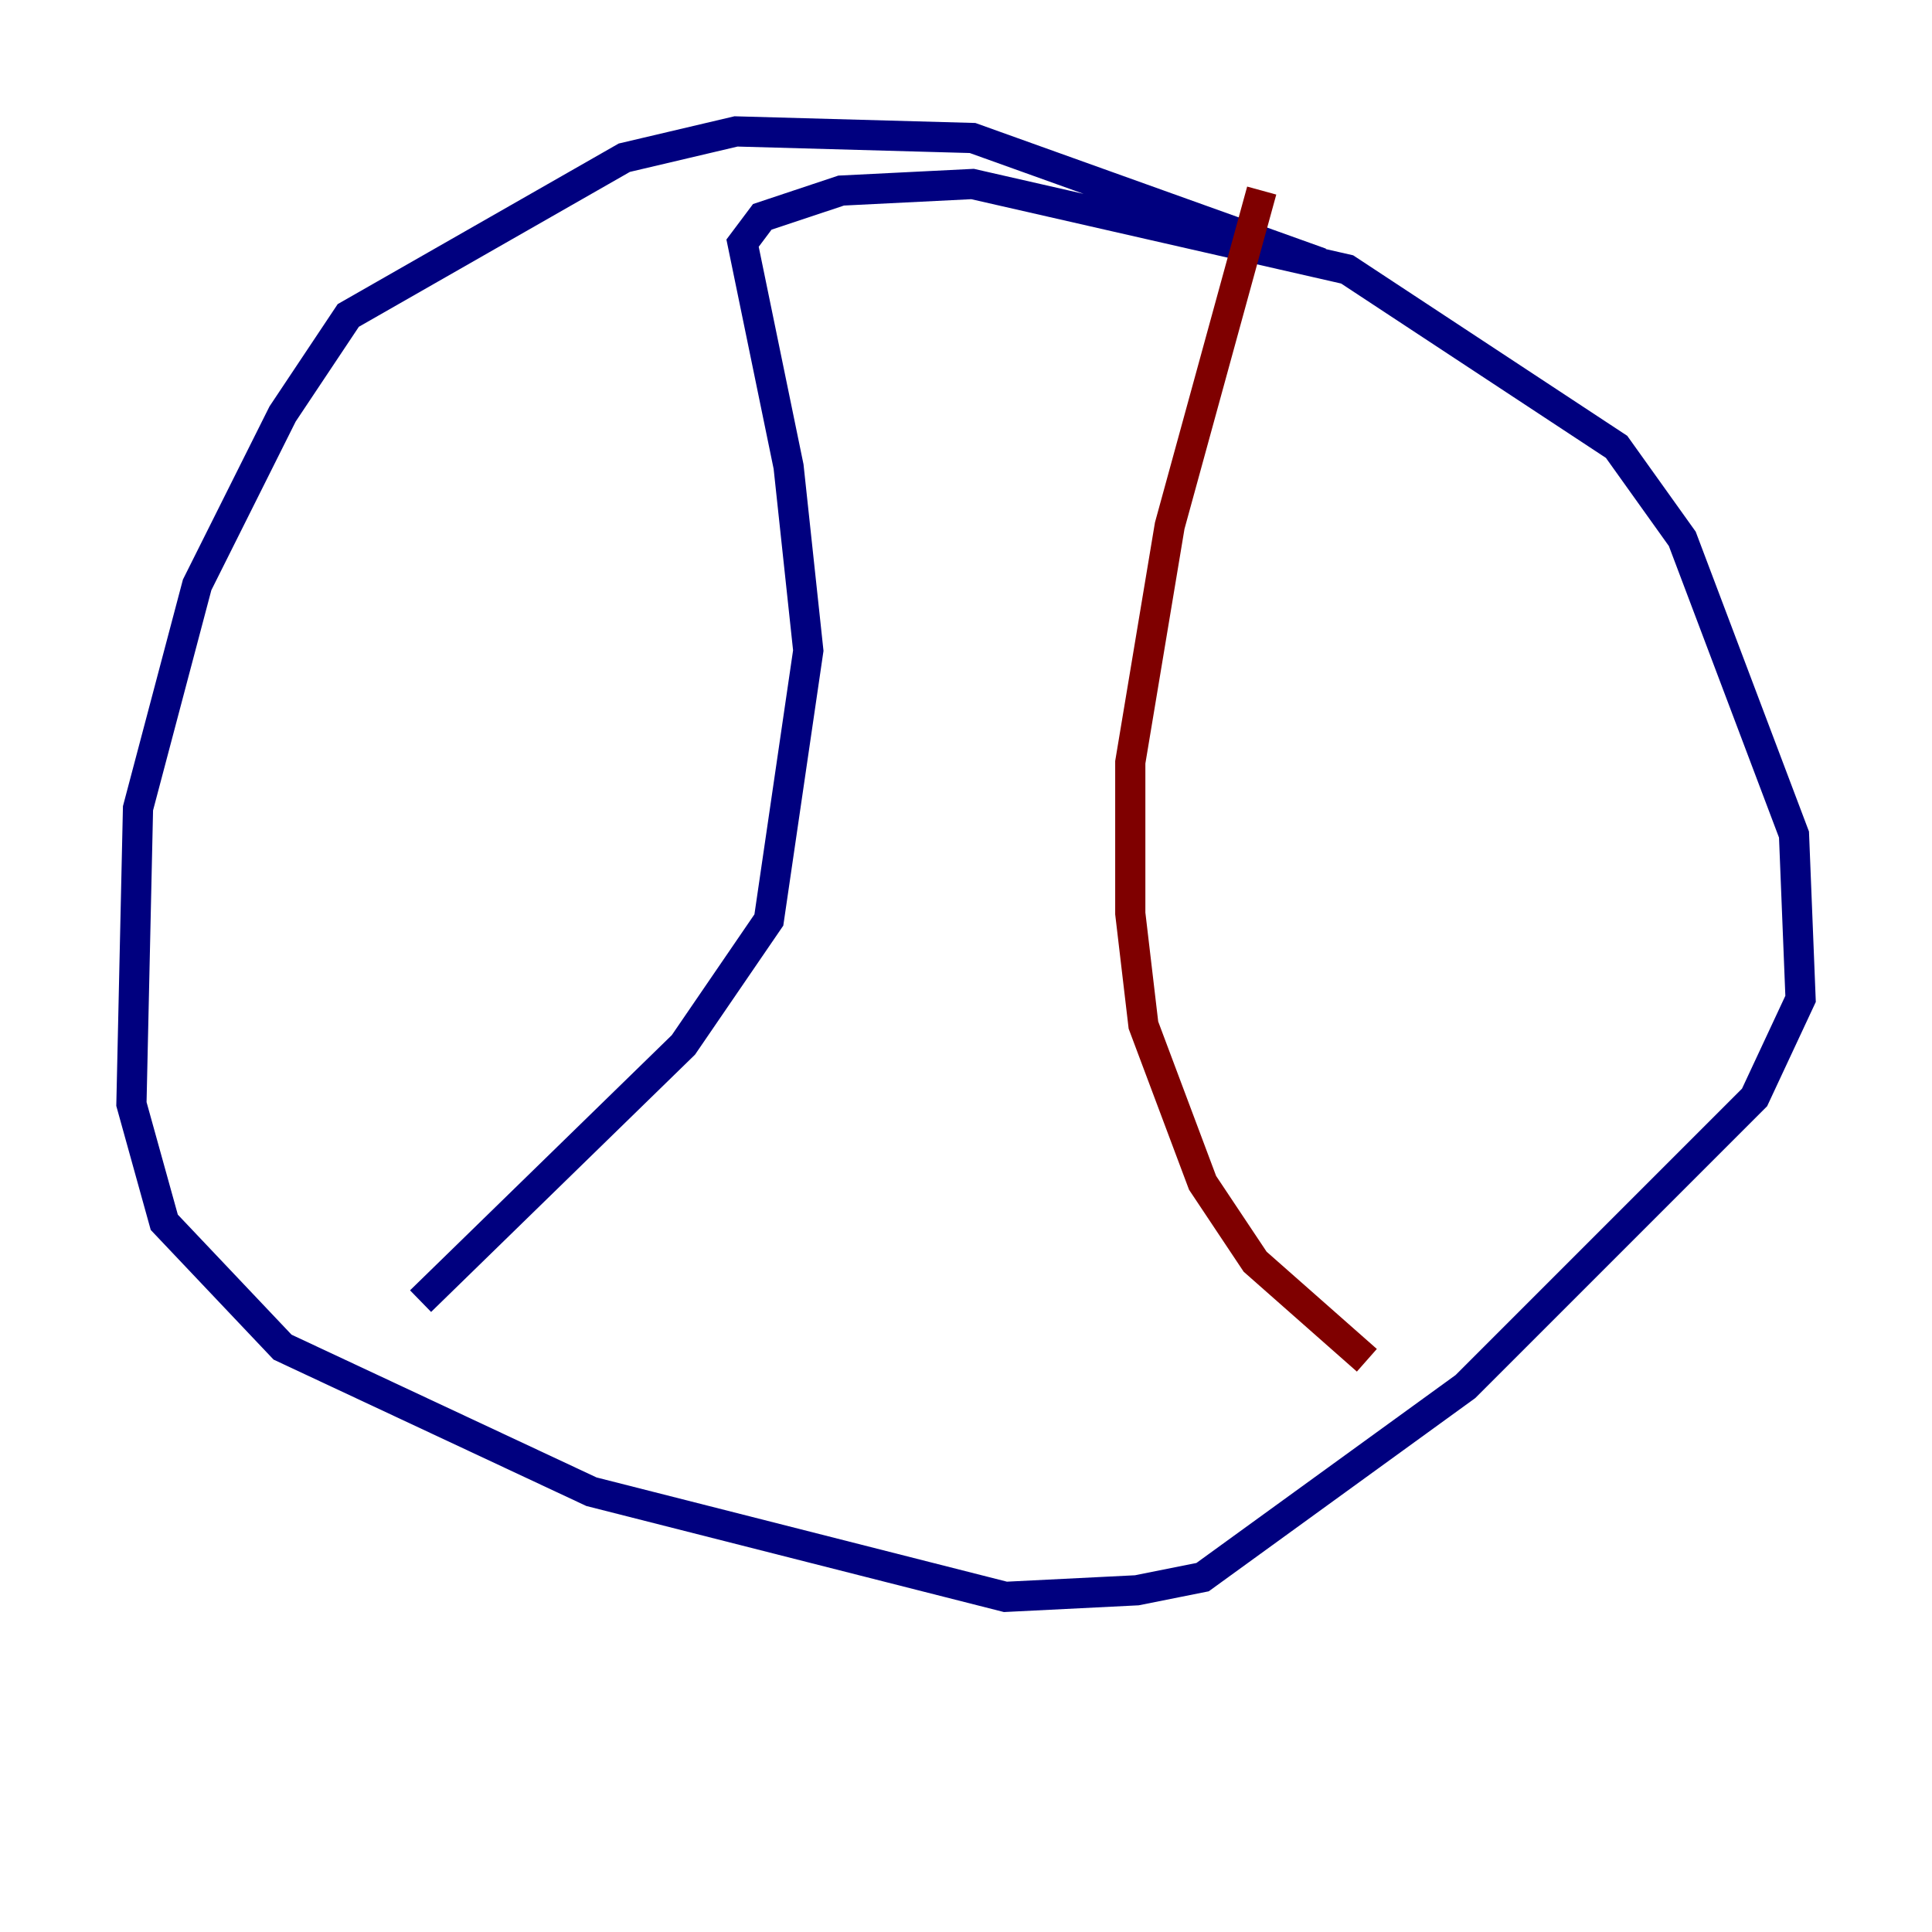 <?xml version="1.0" encoding="utf-8" ?>
<svg baseProfile="tiny" height="128" version="1.2" viewBox="0,0,128,128" width="128" xmlns="http://www.w3.org/2000/svg" xmlns:ev="http://www.w3.org/2001/xml-events" xmlns:xlink="http://www.w3.org/1999/xlink"><defs /><polyline fill="none" points="87.51,17.415 64.435,9.143 48.762,8.707 41.361,10.449 23.075,20.898 18.721,27.429 13.061,38.748 9.143,53.551 8.707,73.143 10.884,80.98 18.721,89.252 39.184,98.83 66.612,105.796 75.32,105.361 79.674,104.49 97.088,91.864 116.245,72.707 119.293,66.177 118.857,55.292 111.456,35.701 107.102,29.605 89.252,17.85 64.435,12.191 55.728,12.626 50.503,14.367 49.197,16.109 52.245,30.912 53.551,43.102 50.939,60.952 45.279,69.225 27.864,86.204" stroke="#00007f" stroke-width="2" /><polyline fill="none" points="83.592,12.626 77.497,34.83 74.884,50.503 74.884,60.517 75.755,67.918 79.674,78.367 83.156,83.592 90.558,90.122" stroke="#7f0000" stroke-width="2" /></svg>